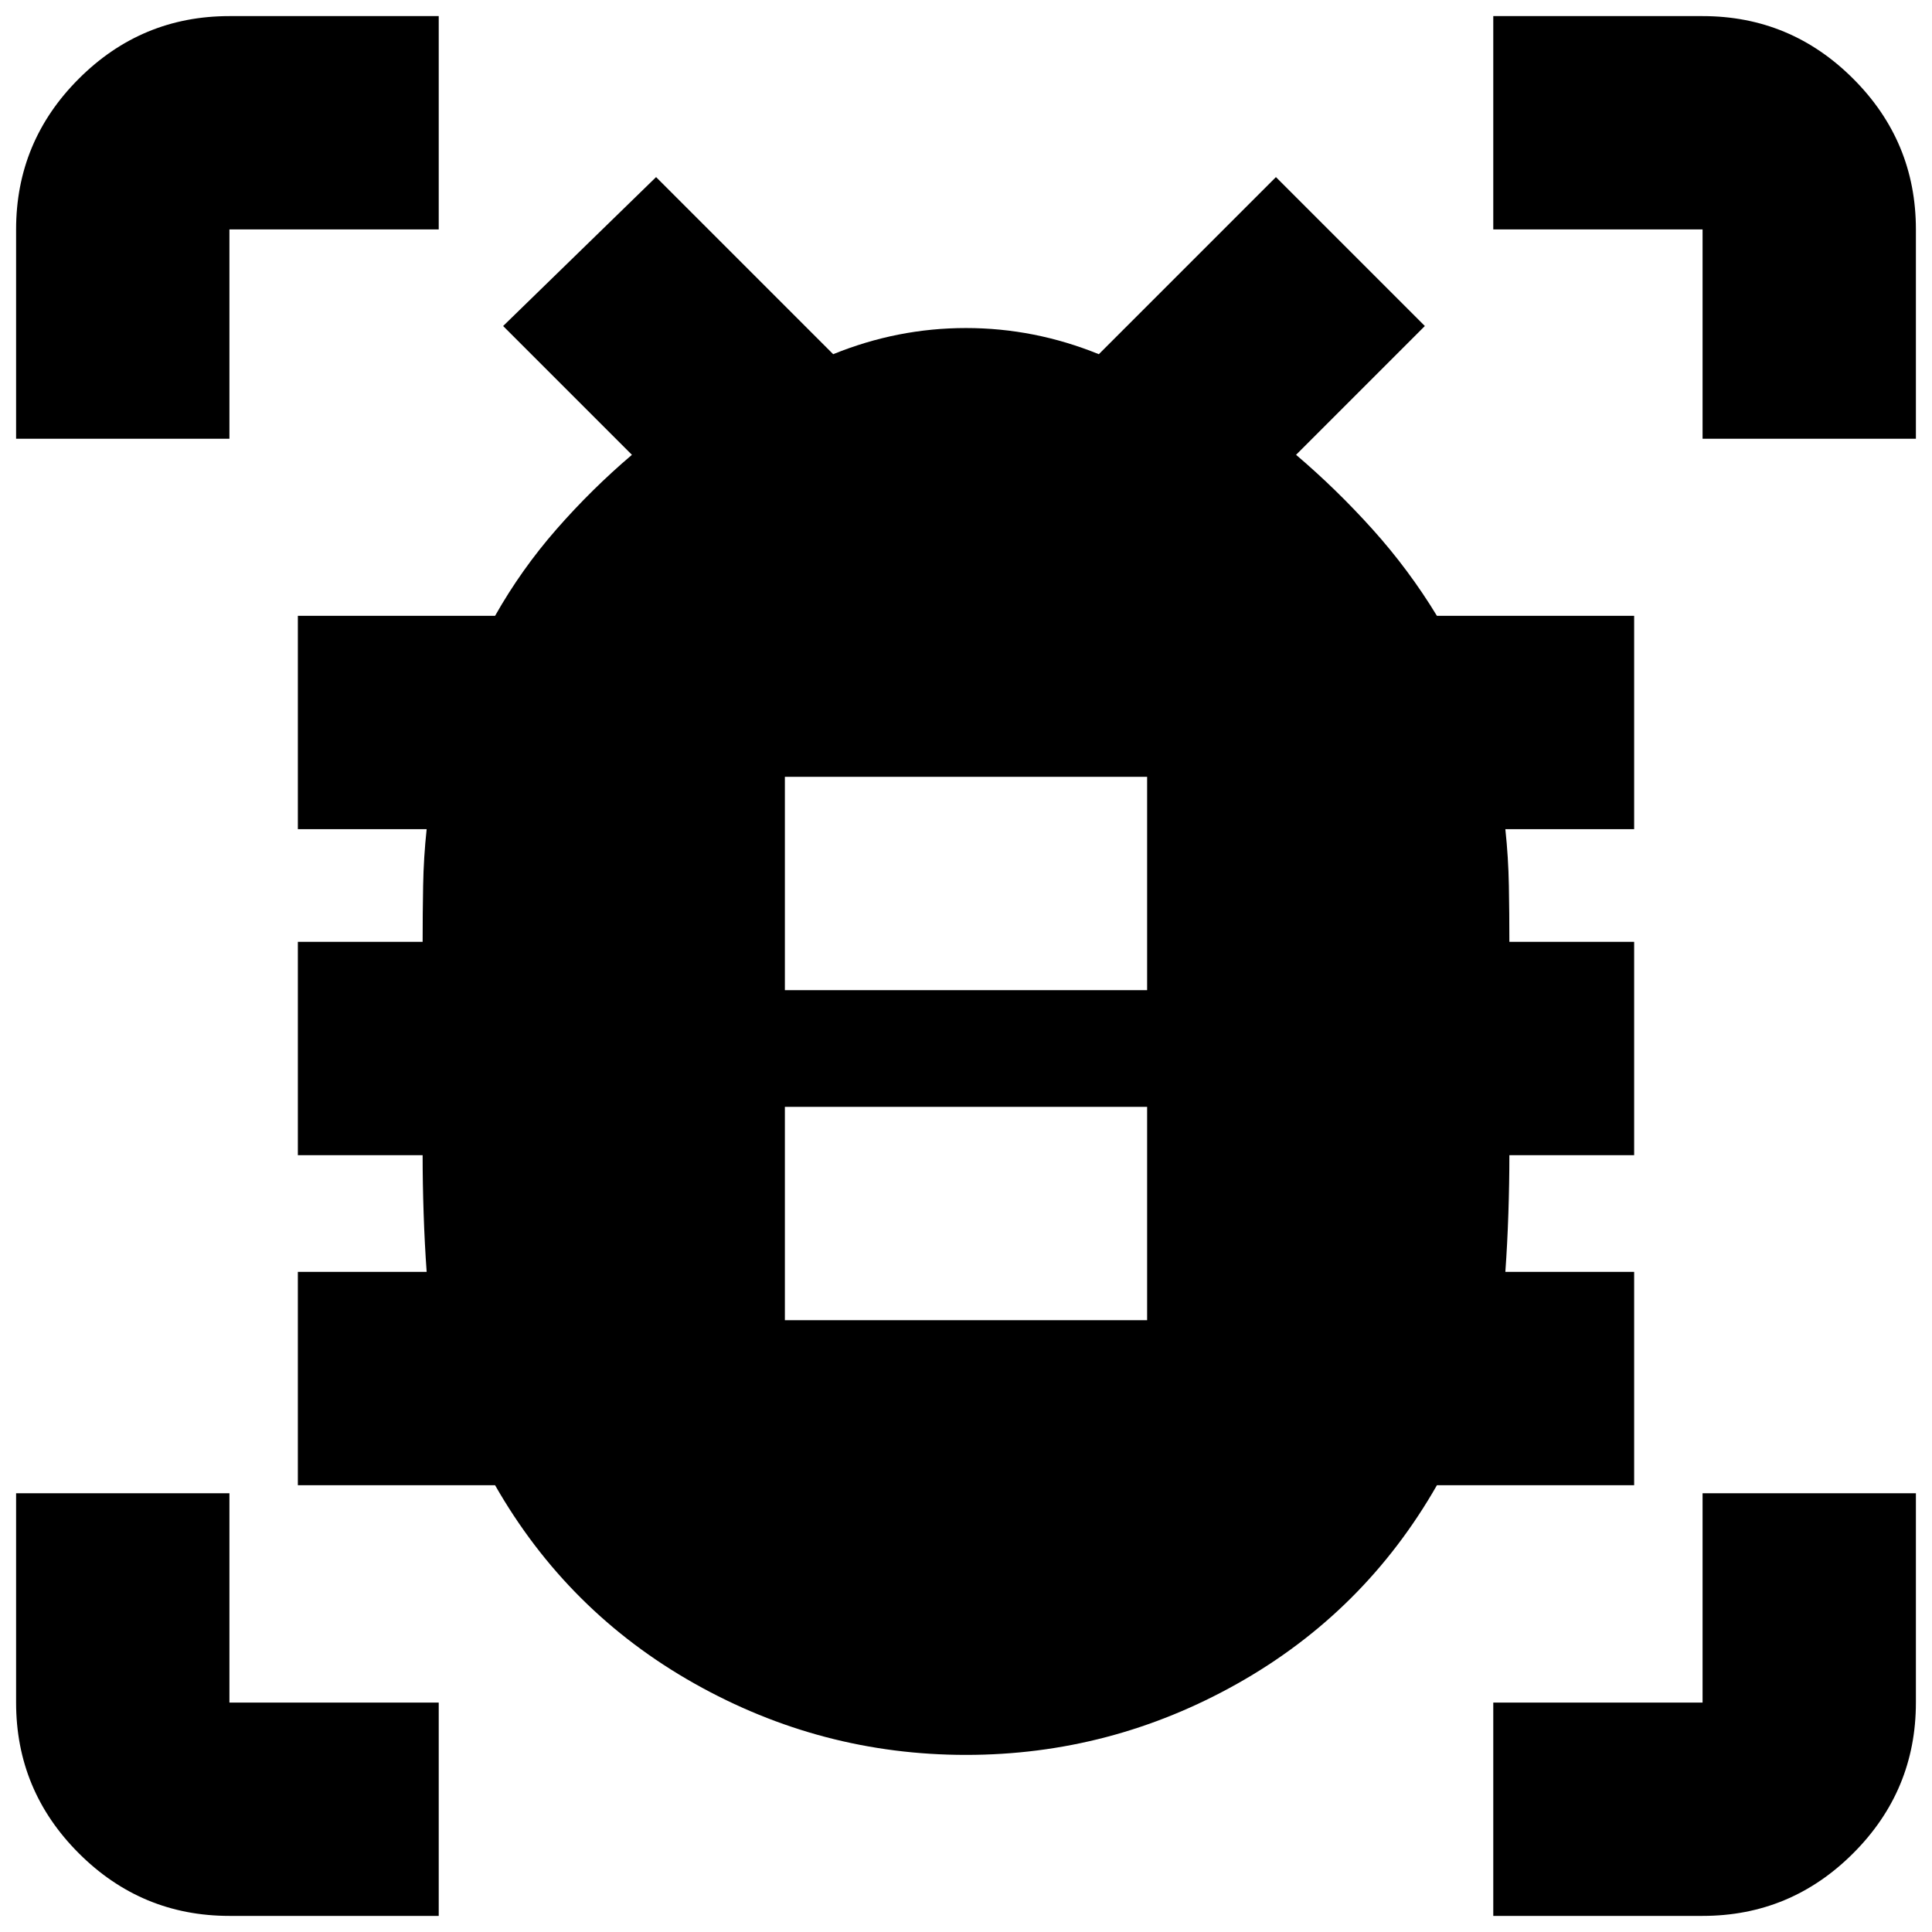 <svg xmlns="http://www.w3.org/2000/svg" height="24" viewBox="0 -960 960 960" width="24"><path d="M390-304h180v-106H390v106Zm0-164h180v-106H390v106Zm90 380q-72 0-135-35.5T246-222h-98v-106h64q-1-14-1.5-29t-.5-29h-62v-106h62q0-14 .25-28t1.75-28h-64v-106h98q13-23 30.5-43t37.5-37l-64-64 76-74 88 88q32-13 66-13t66 13l88-88 74 74-64 64q20 17 38 37t32 43h98v106h-64q1.5 14 1.75 28t.25 28h62v106h-62q0 14-.5 29t-1.5 29h64v106h-98q-36 63-99 98.5T480-88ZM8-742v-104q0-43.72 31.14-74.86T114-952h104v106H114v104H8ZM218-8H114Q70.28-8 39.14-39.14T8-114v-104h106v104h104V-8Zm524 0v-106h104v-104h106v104q0 43.72-31.14 74.86T846-8H742Zm104-734v-104H742v-106h104q43.72 0 74.86 31.14T952-846v104H846Z"/></svg>